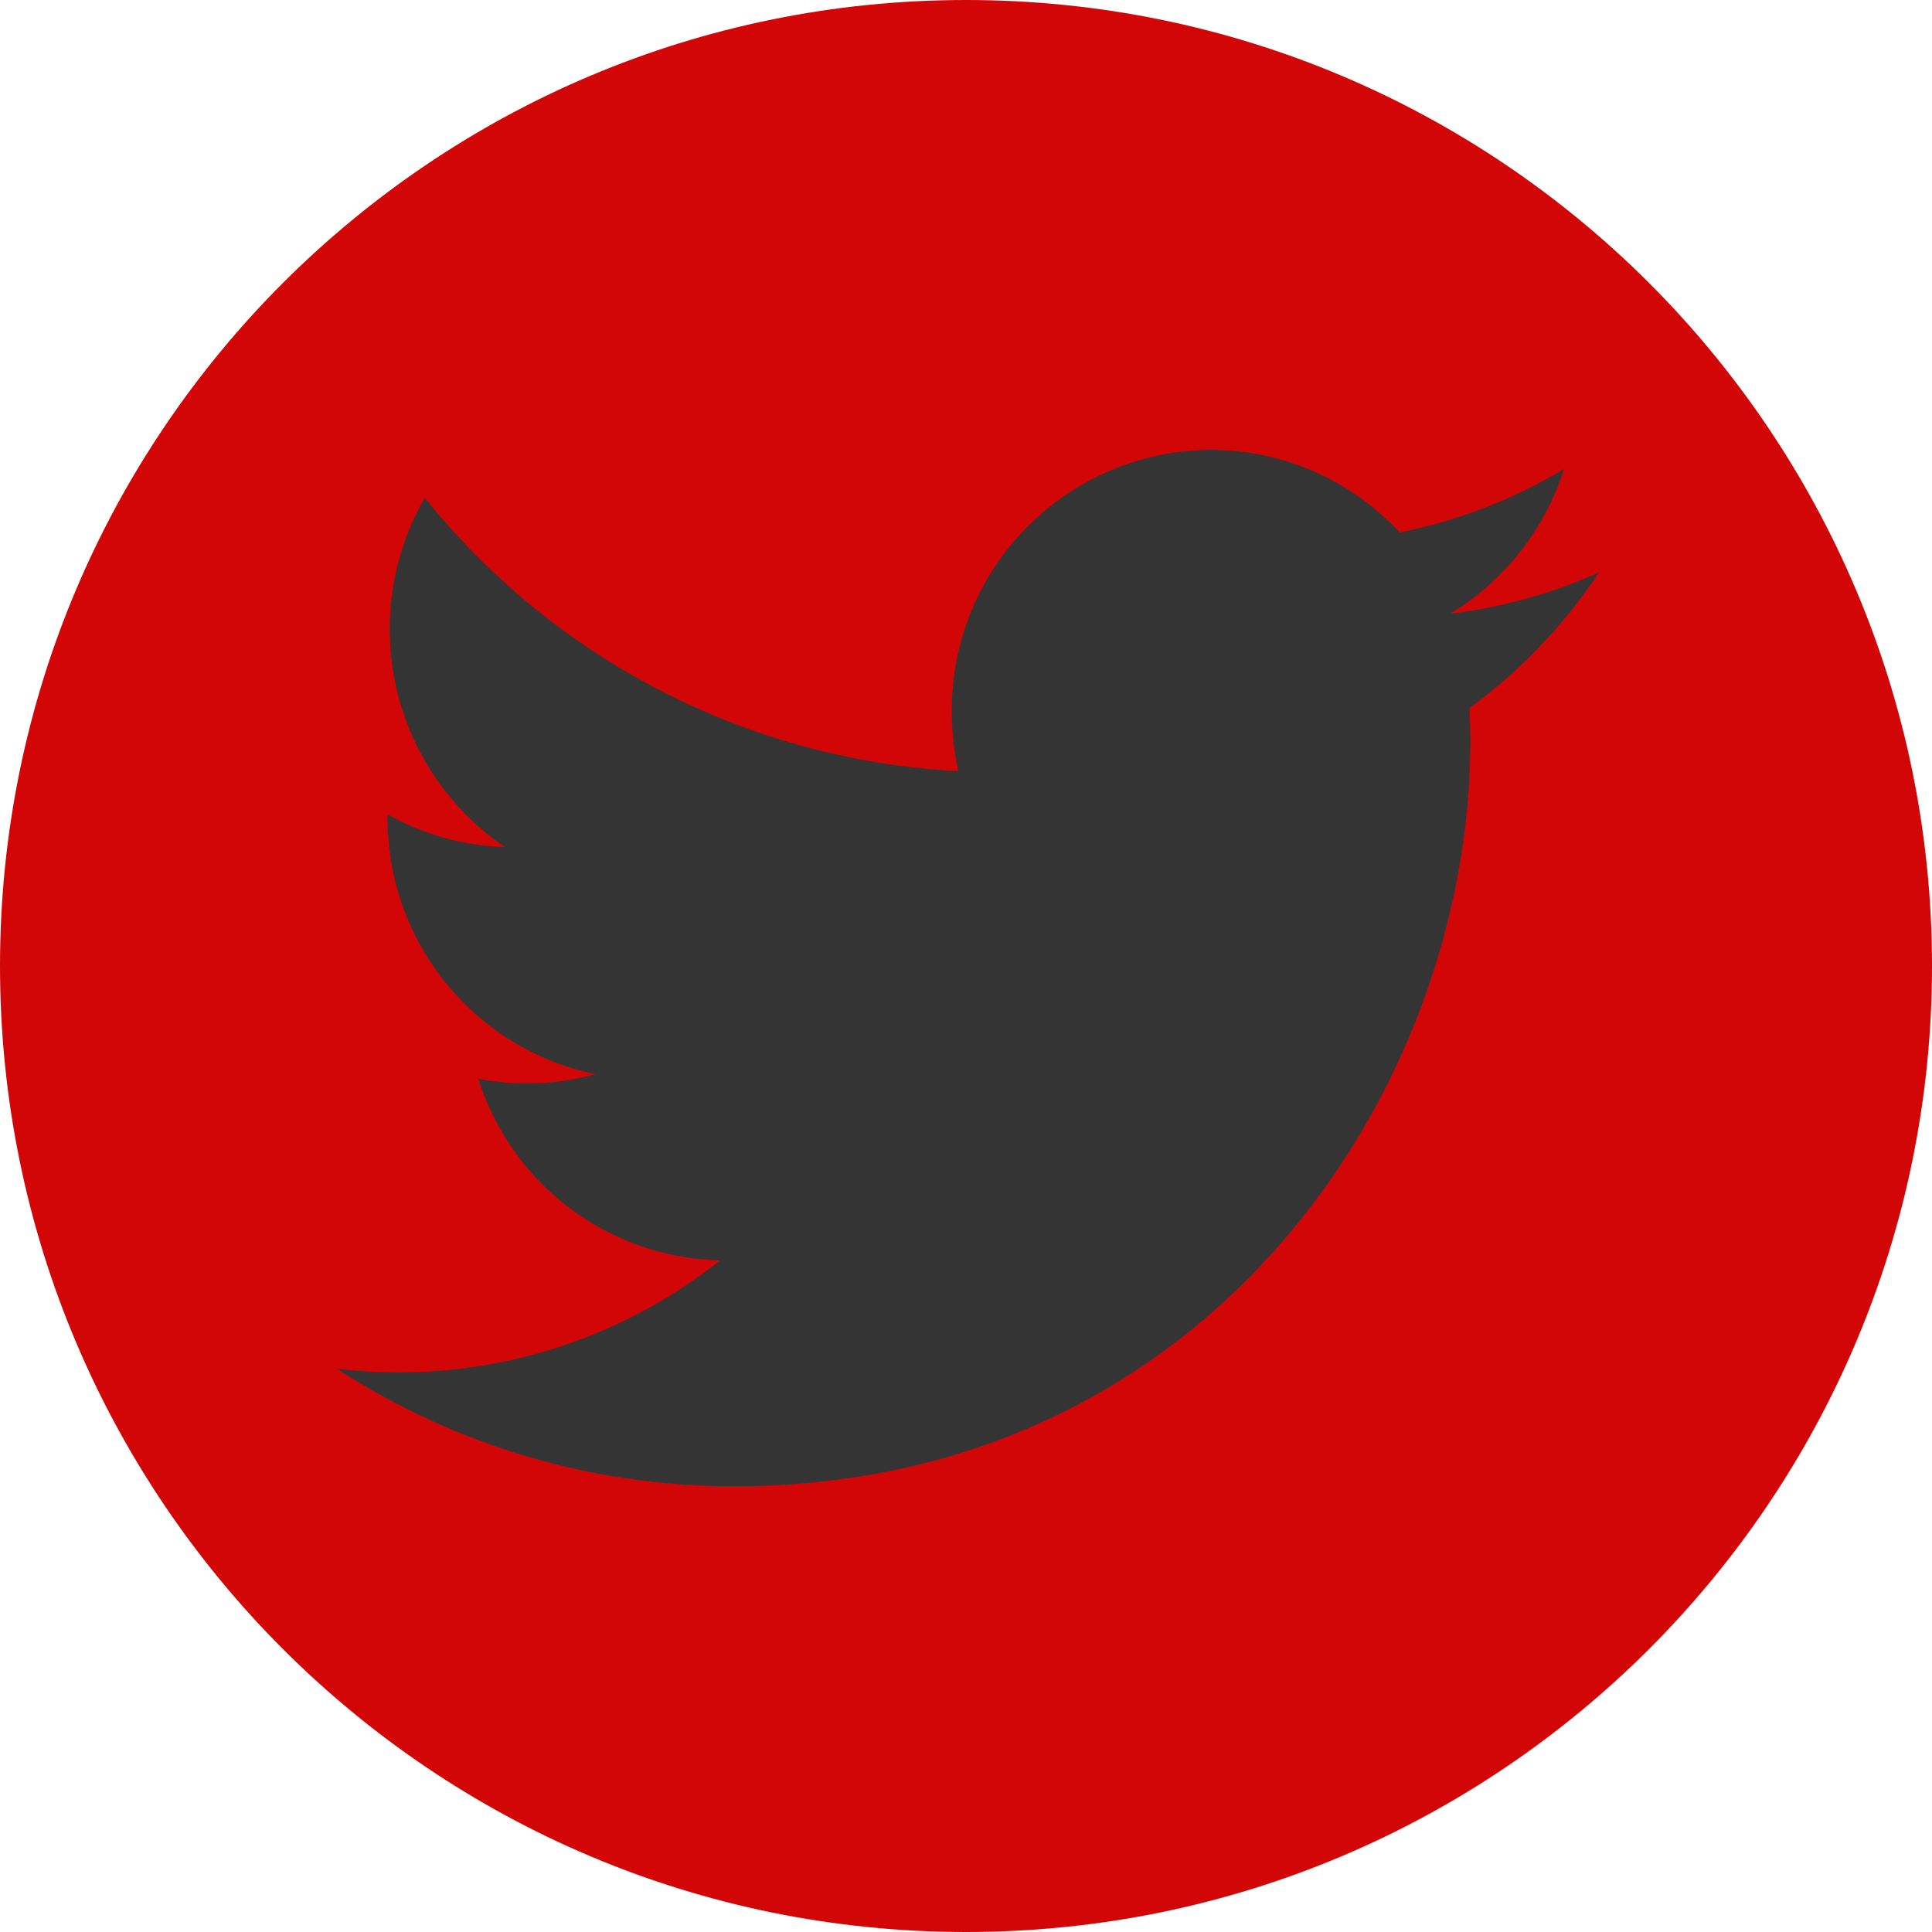 <svg width="30" height="30" viewBox="0 0 30 30" fill="none" xmlns="http://www.w3.org/2000/svg">
<path d="M15 30C23.284 30 30 23.284 30 15C30 6.716 23.284 0 15 0C6.716 0 0 6.716 0 15C0 23.284 6.716 30 15 30Z" fill="#D20606"/>
<path d="M24.829 8.889C24.096 9.218 23.317 9.434 22.519 9.529C23.361 9.019 23.989 8.22 24.287 7.282C23.499 7.755 22.635 8.088 21.733 8.268C21.359 7.863 20.905 7.54 20.4 7.319C19.895 7.099 19.35 6.985 18.799 6.985C18.268 6.988 17.743 7.095 17.254 7.301C16.764 7.507 16.32 7.807 15.947 8.184C15.574 8.561 15.278 9.008 15.078 9.5C14.878 9.991 14.776 10.517 14.779 11.048C14.778 11.36 14.813 11.67 14.882 11.974C13.28 11.891 11.713 11.47 10.285 10.738C8.857 10.007 7.599 8.981 6.596 7.729C6.082 8.624 5.924 9.679 6.155 10.685C6.386 11.691 6.987 12.572 7.84 13.153C7.201 13.133 6.576 12.959 6.018 12.645V12.697C6.015 13.63 6.334 14.537 6.922 15.262C7.509 15.988 8.329 16.489 9.243 16.68C8.898 16.775 8.542 16.823 8.184 16.822C7.93 16.823 7.677 16.799 7.427 16.751C7.68 17.555 8.178 18.259 8.852 18.764C9.525 19.27 10.34 19.552 11.182 19.571C10.351 20.231 9.396 20.72 8.375 21.008C7.353 21.297 6.284 21.38 5.23 21.253C7.064 22.446 9.205 23.08 11.393 23.079C18.787 23.079 22.831 16.888 22.831 11.519C22.831 11.343 22.827 11.168 22.819 10.994C23.609 10.417 24.289 9.703 24.829 8.888V8.889Z" fill="#353434"/>
</svg>
